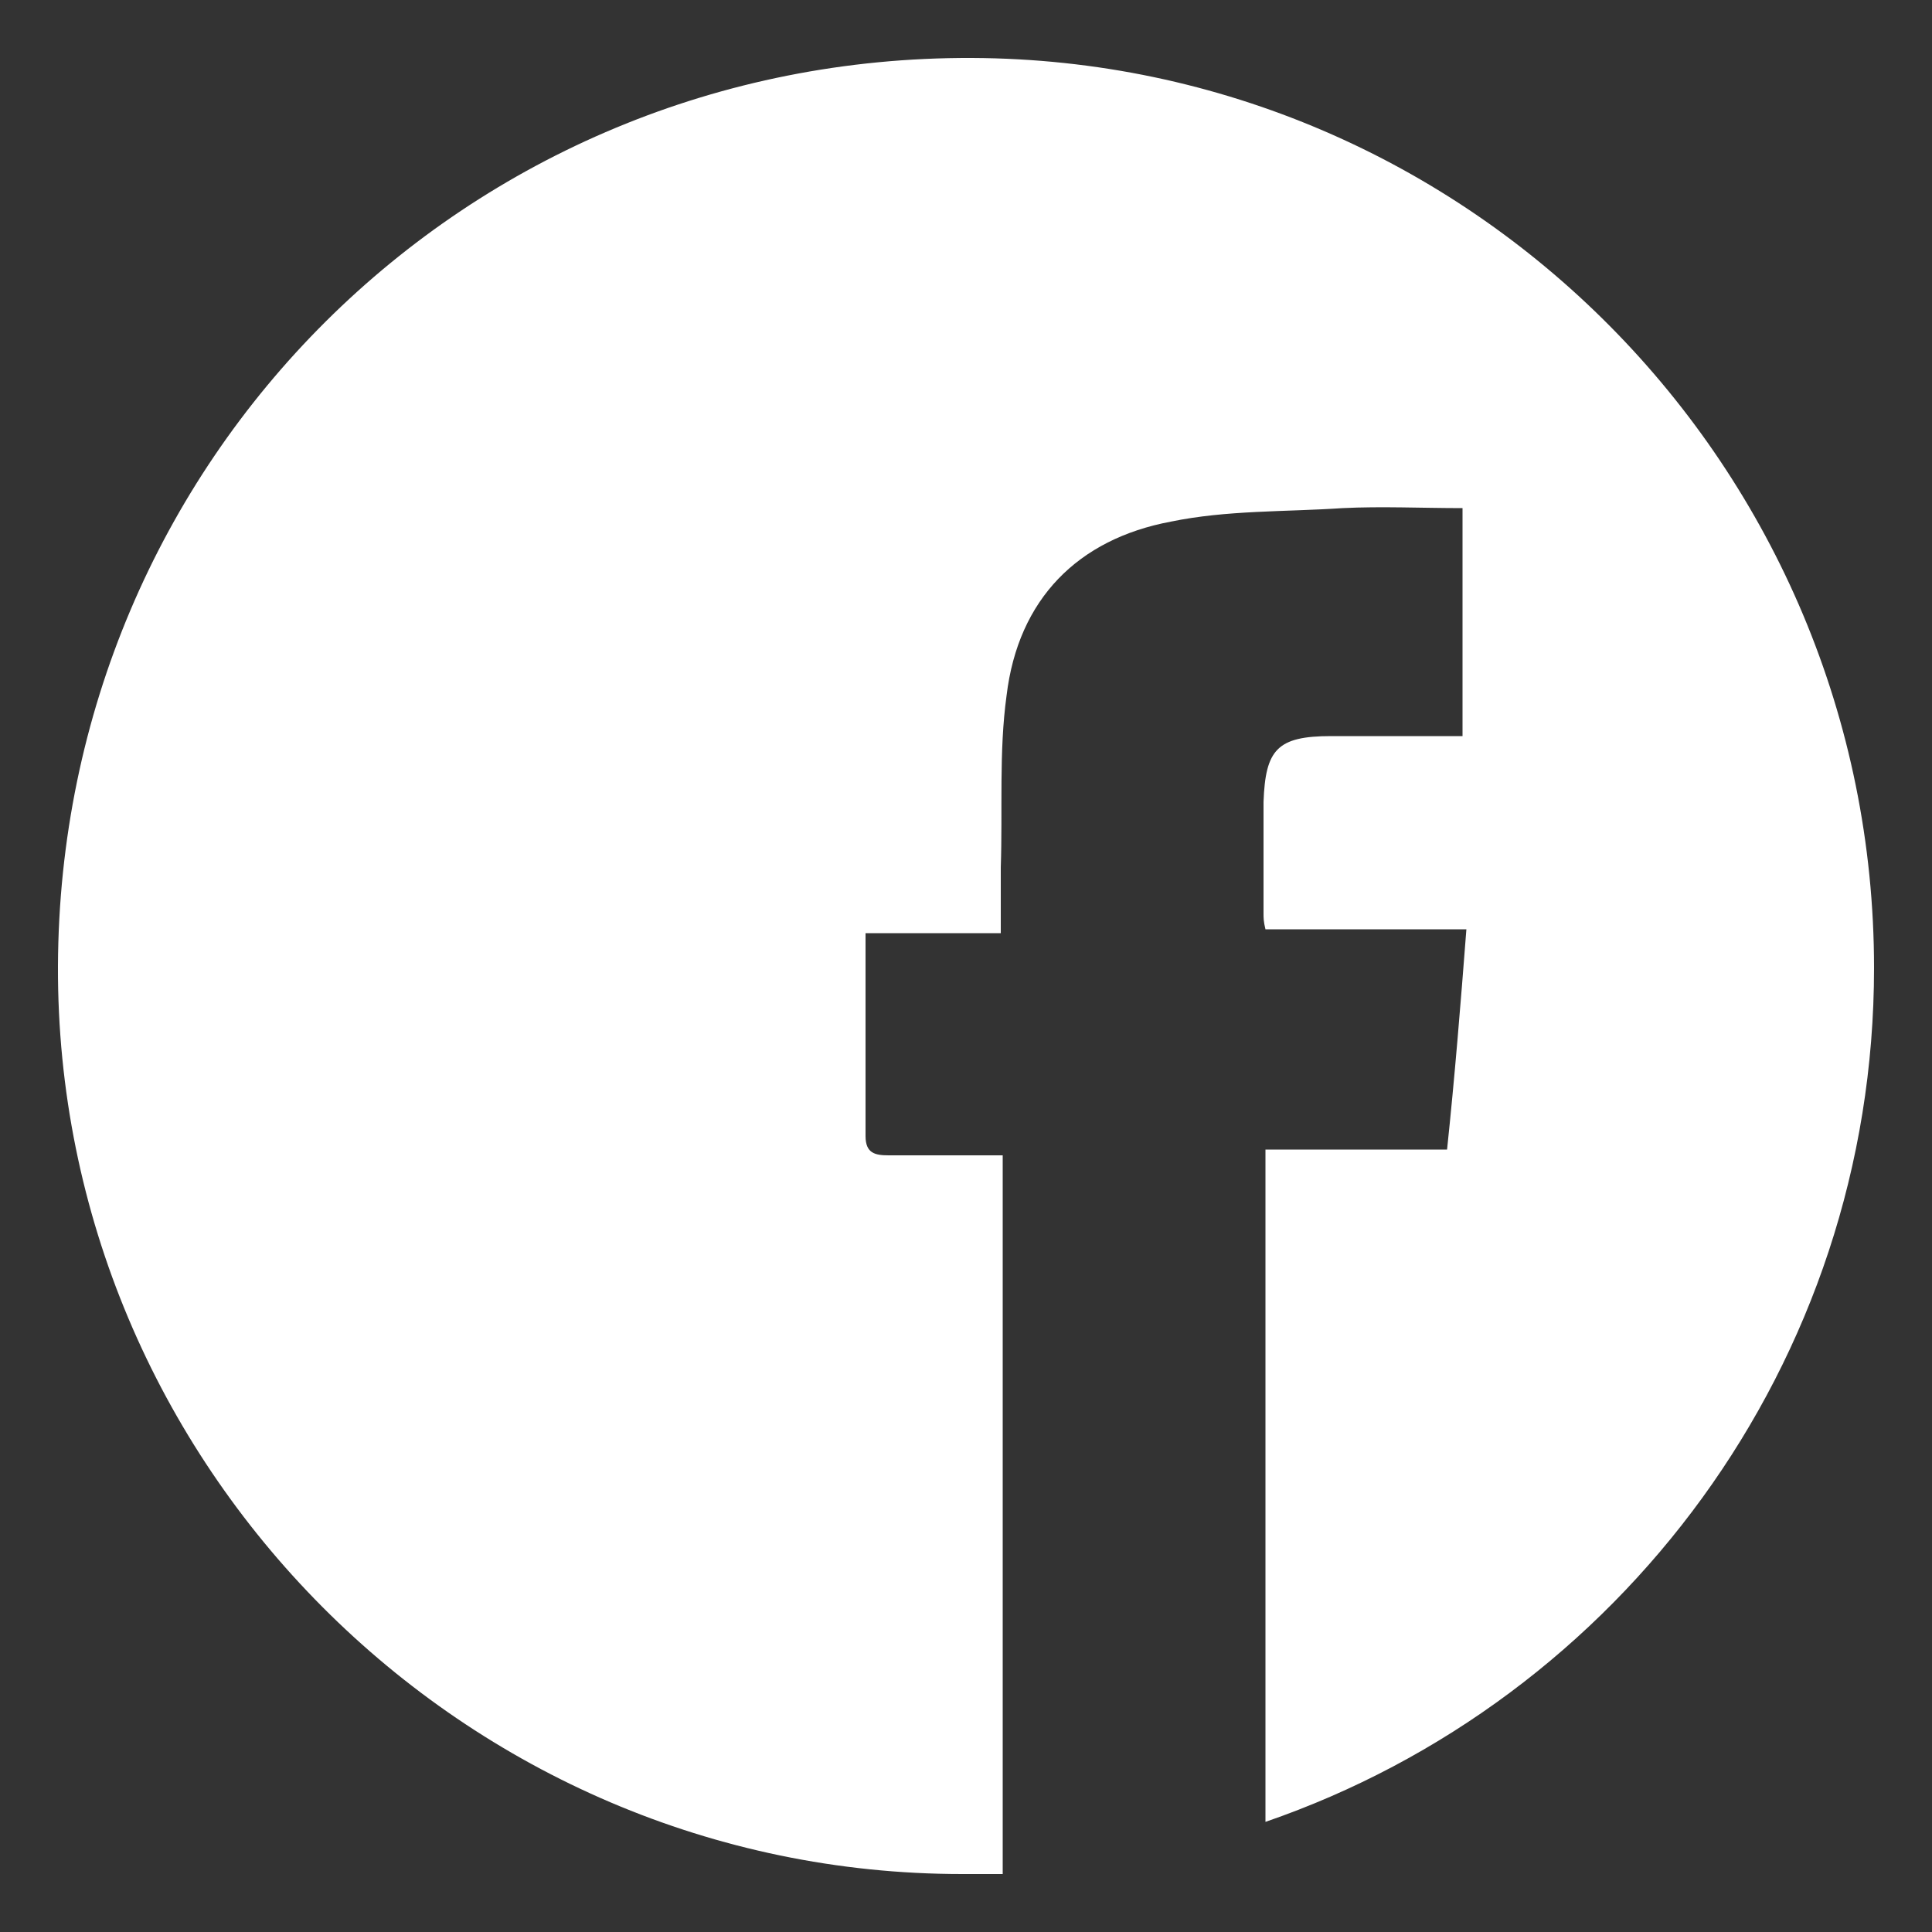 <?xml version="1.0" encoding="utf-8"?>
<!-- Generator: Adobe Illustrator 24.2.2, SVG Export Plug-In . SVG Version: 6.00 Build 0)  -->
<svg version="1.1" id="Ebene_1" xmlns="http://www.w3.org/2000/svg" xmlns:xlink="http://www.w3.org/1999/xlink" x="0px" y="0px"
	 viewBox="0 0 100 100" style="enable-background:new 0 0 100 100;" xml:space="preserve">
<rect x="0" y="0" width="100" height="100" fill="#333333" stroke="none"/>
<style type="text/css">
	.st0{fill:#FFFFFF;}
	.st1{fill:#868DC4;}
	.st2{fill:#F8BFB7;}
	.st3{fill:#1D1D1B;}
	.st4{fill:#FB4395;}
	.st5{fill:#1FB9CF;}
</style>
<path class="st0" d="M50.3,3C24.1,2.9,3.1,23.8,3,50c-0.1,25.8,21,47,46.8,47c0.7,0,1.4,0,2.1,0c0-14.2,0-30.4,0-37.2
	c-2.1,0-4,0-5.9,0c-0.7,0-1.2-0.1-1.2-1c0-3.4,0-6.9,0-10.5c2.3,0,4.6,0,7,0c0-1.2,0-2.3,0-3.4c0.1-3-0.1-6,0.3-8.9
	c0.6-5,3.7-8.1,8.5-9c2.9-0.6,5.9-0.5,8.9-0.7c2-0.1,4.1,0,6.2,0c0,4,0,7.8,0,11.8c-2.3,0-4.6,0-6.8,0c-2.8,0-3.4,0.7-3.5,3.4
	c0,1.9,0,3.9,0,5.8c0,0.2,0,0.4,0.1,0.8c3.4,0,6.7,0,10.4,0c-0.3,3.9-0.6,7.6-1,11.4c-3.1,0-6.2,0-9.4,0c0,6.4,0,21.2,0,34.8
	C83.8,88,97,70.6,97,50.1C97,24.2,76.1,3.1,50.3,3z"/>
</svg>
